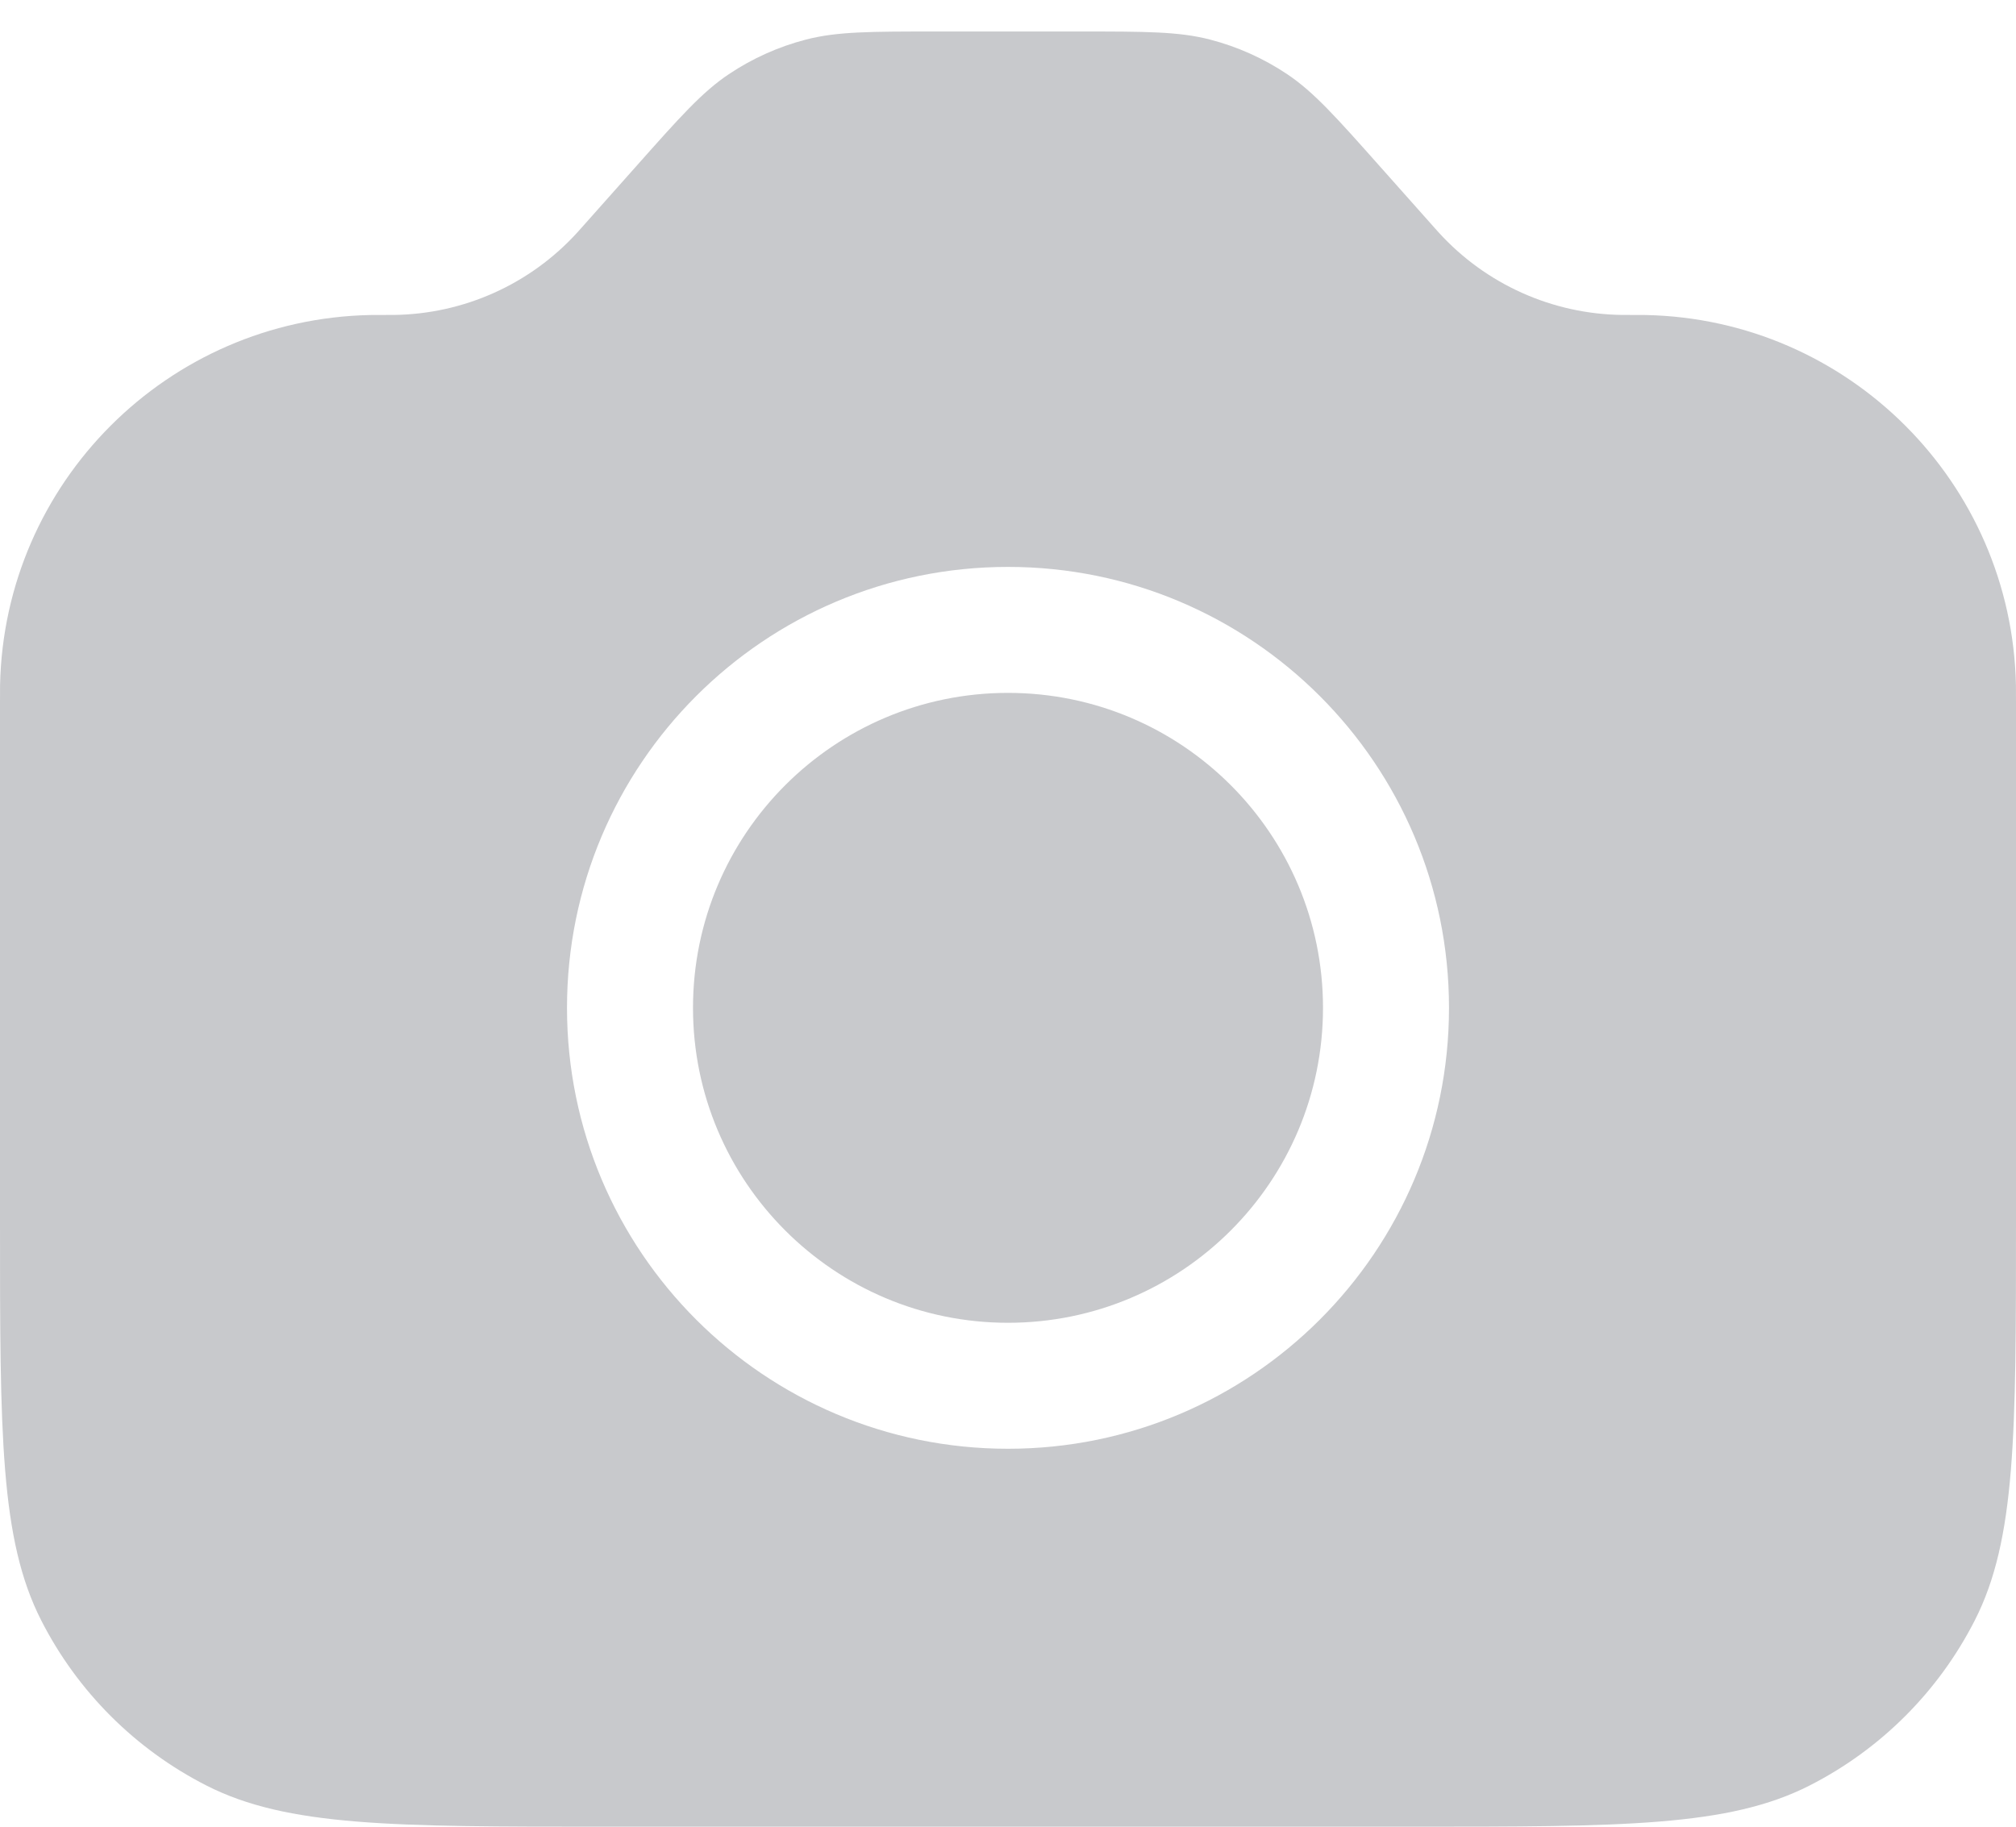 <svg width="32" height="29" viewBox="0 0 32 29" fill="none" xmlns="http://www.w3.org/2000/svg">
<path id="Shape" fill-rule="evenodd" clip-rule="evenodd" d="M9.225 3.622L10.091 2.648L10.091 2.648C10.793 1.857 11.145 1.462 11.568 1.178C11.943 0.927 12.357 0.741 12.794 0.628C13.287 0.5 13.816 0.5 14.874 0.5H17.126C18.184 0.5 18.713 0.5 19.206 0.628C19.643 0.741 20.057 0.927 20.432 1.178C20.855 1.462 21.206 1.857 21.909 2.648L21.909 2.648L22.775 3.622C22.806 3.657 22.821 3.674 22.836 3.69C23.584 4.513 24.64 4.987 25.752 5C25.774 5 25.797 5 25.843 5C25.989 5 26.062 5 26.123 5.001C29.34 5.067 31.933 7.66 31.999 10.877C32 10.938 32 11.011 32 11.157V19.4C32 22.76 32 24.441 31.346 25.724C30.771 26.853 29.853 27.771 28.724 28.346C27.441 29 25.76 29 22.4 29H9.6C6.24 29 4.56 29 3.276 28.346C2.147 27.771 1.229 26.853 0.654 25.724C0 24.441 0 22.76 0 19.4V11.157C0 11.011 0 10.938 0.001 10.877C0.067 7.66 2.66 5.067 5.877 5.001C5.938 5 6.011 5 6.157 5C6.203 5 6.226 5 6.248 5C7.36 4.987 8.416 4.513 9.164 3.69C9.179 3.674 9.194 3.657 9.224 3.623L9.224 3.623L9.225 3.622ZM11 16C11 13.239 13.239 11 16 11C18.761 11 21 13.239 21 16C21 18.761 18.761 21 16 21C13.239 21 11 18.761 11 16ZM16 9C12.134 9 9 12.134 9 16C9 19.866 12.134 23 16 23C19.866 23 23 19.866 23 16C23 12.134 19.866 9 16 9Z" fill="#C8C9CC"/>
</svg>
